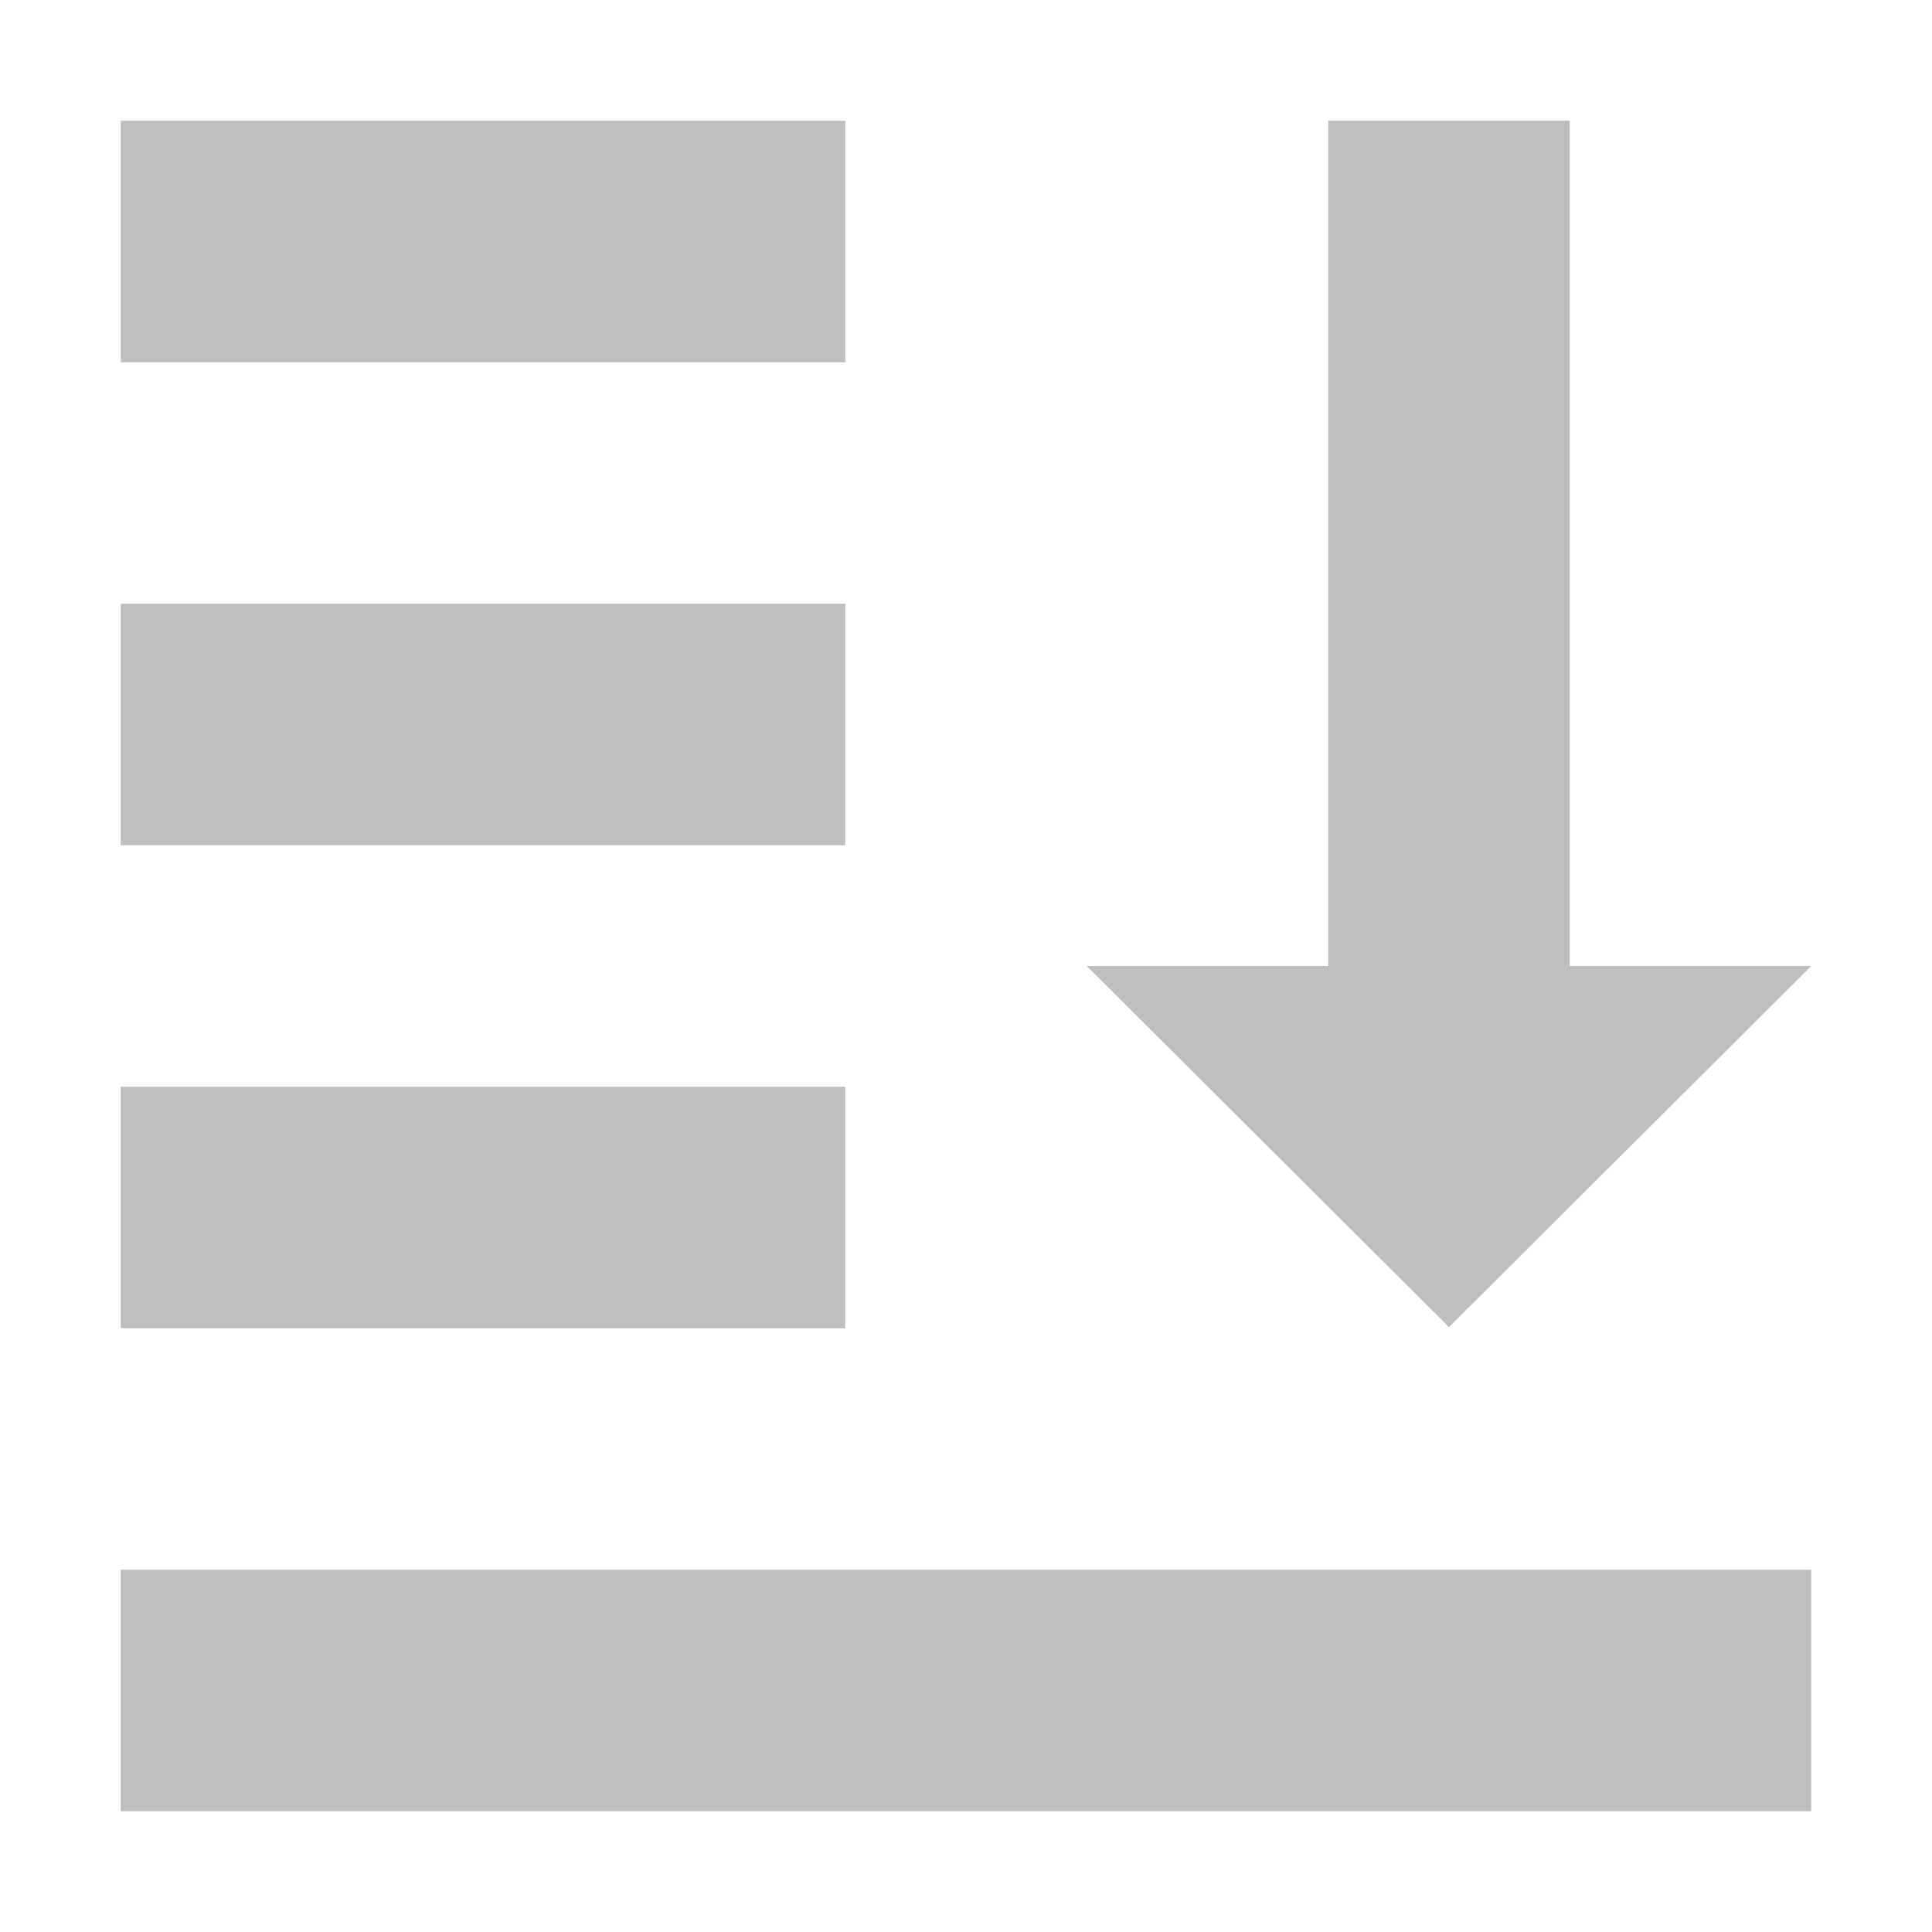 <?xml version="1.0" encoding="UTF-8"?>
<svg width="16" height="16" version="1.1" xmlns="http://www.w3.org/2000/svg">
 <path d="m1 1v2h6v-2h-6zm10 0v7h-2l3 2.99 3-2.99h-2v-7h-2zm-10 4v2h6v-2h-6zm0 4v2h6v-2h-6zm0 4v2h14v-2h-14z" fill="#bebebe"/>
</svg>
